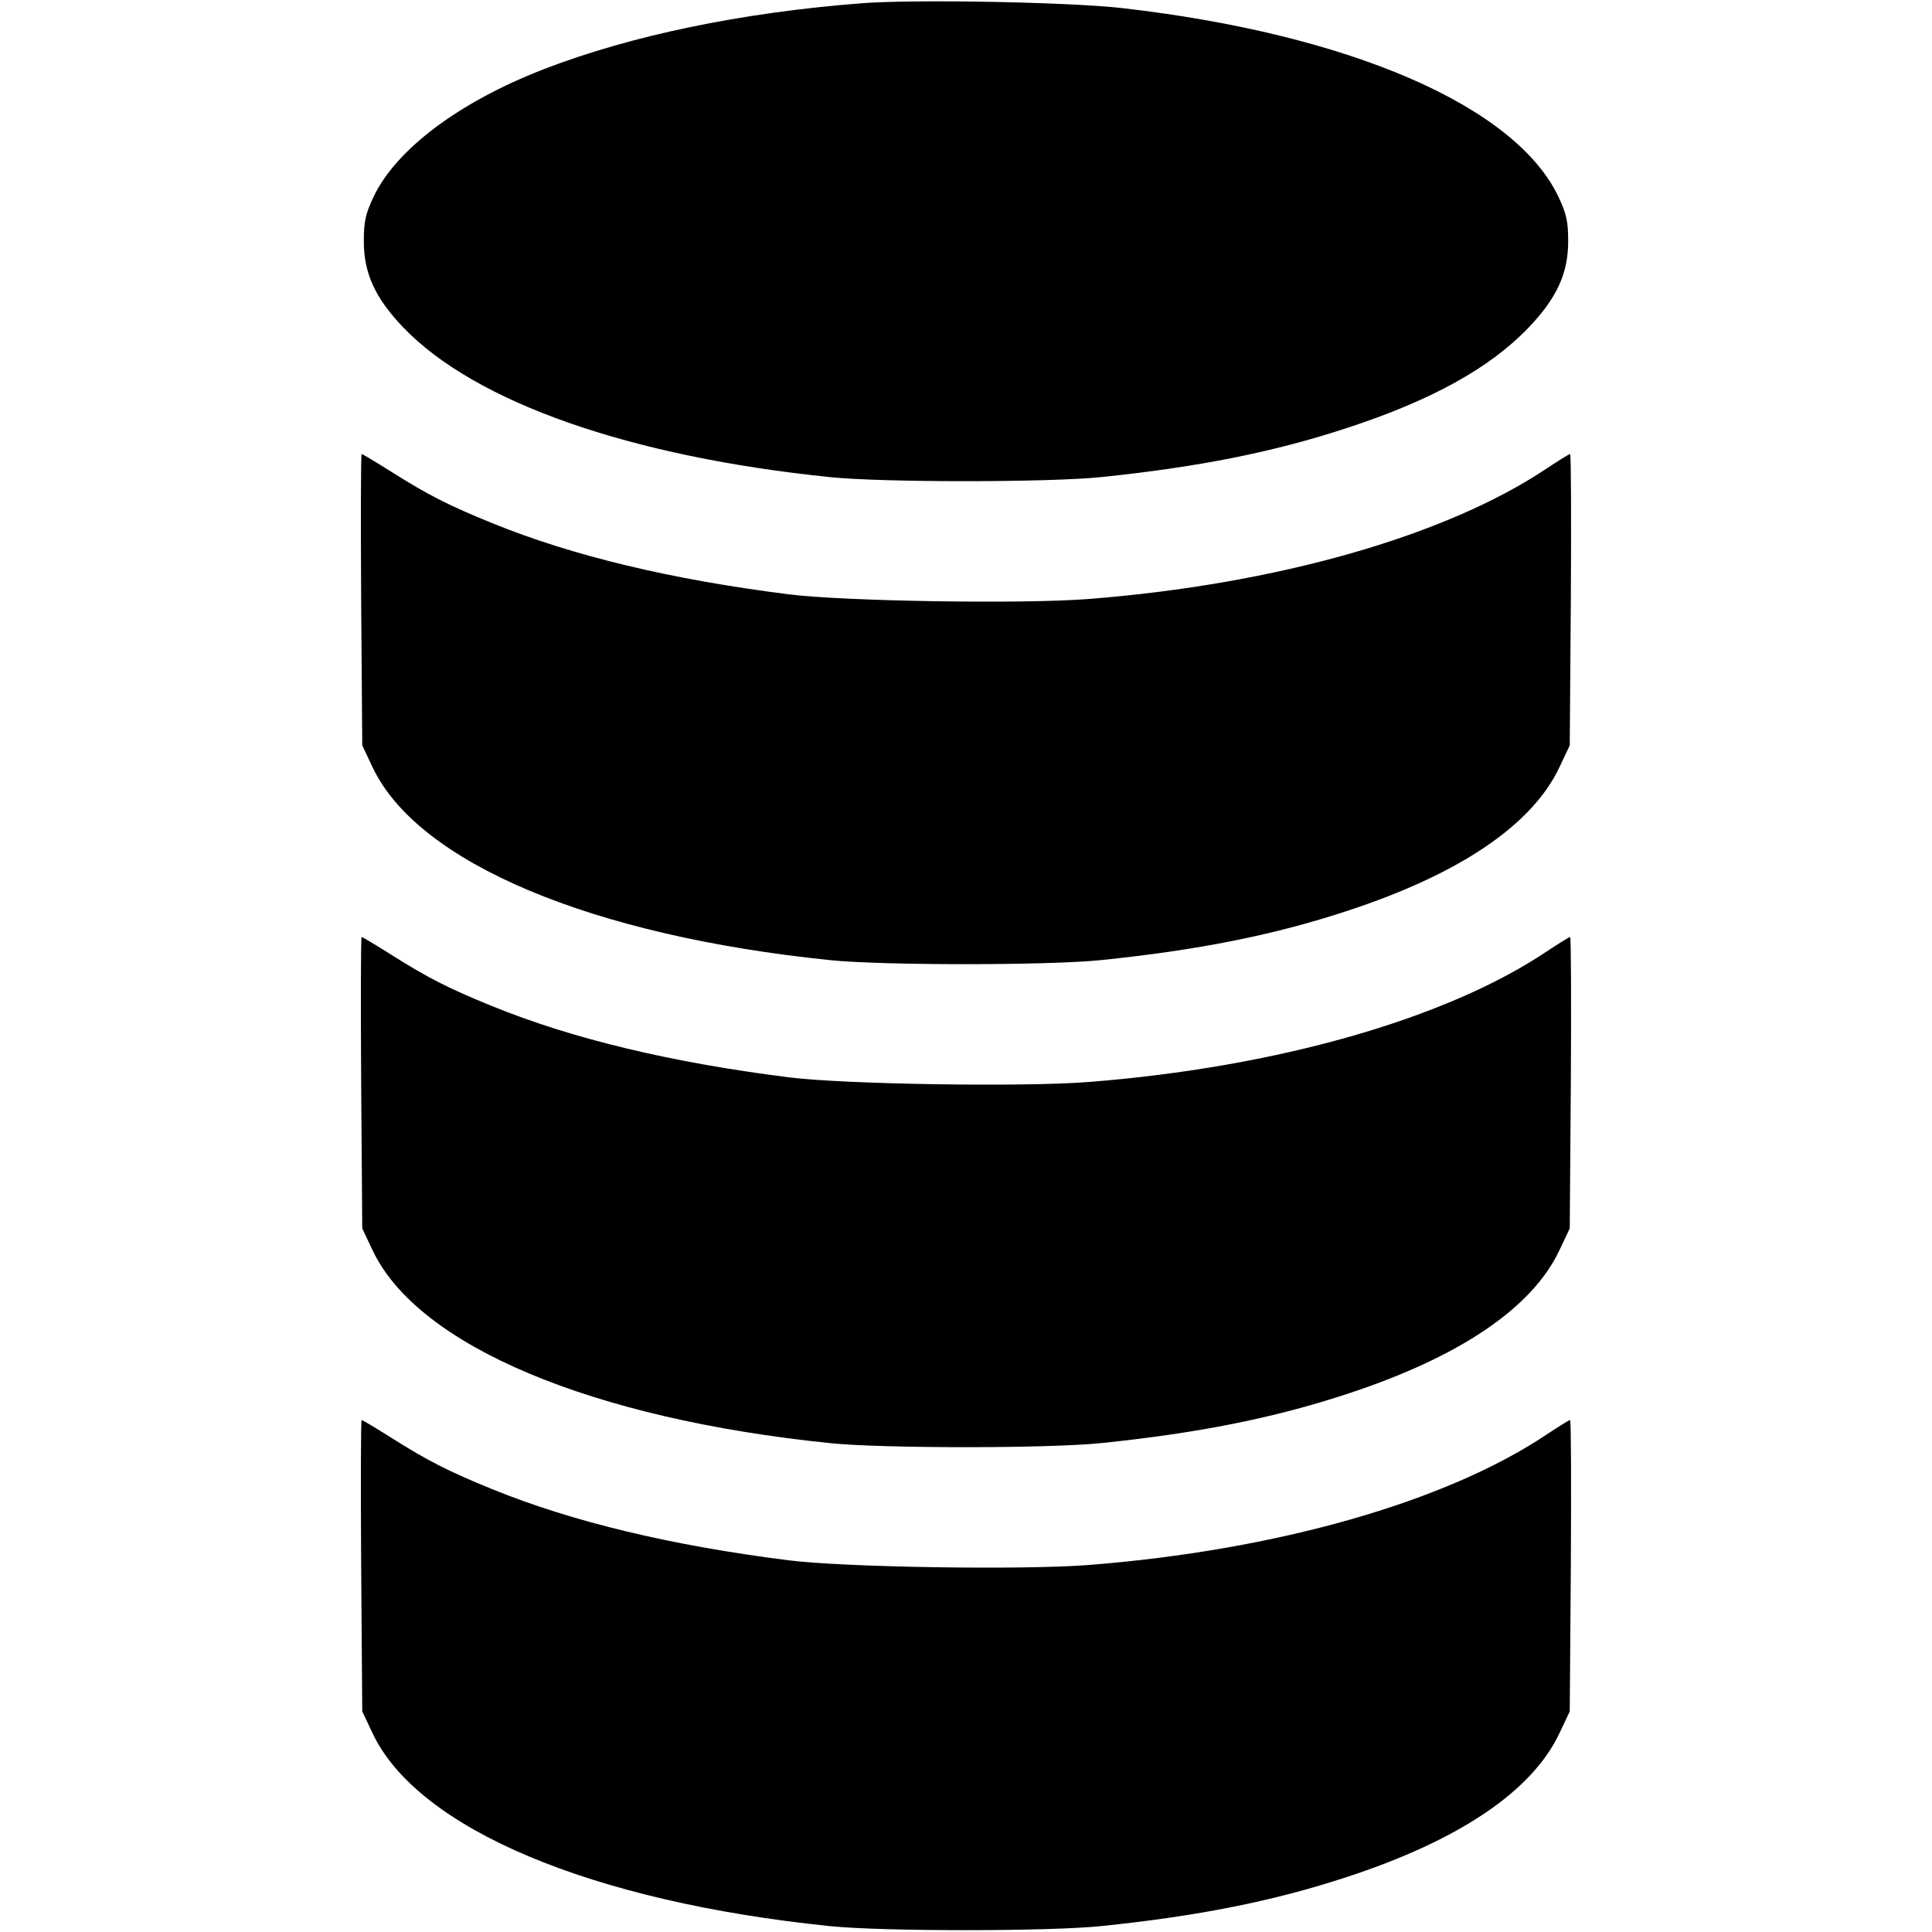 <svg class="bi bi-server" width="1em" height="1em" viewBox="0 0 16 16" fill="currentColor" xmlns="http://www.w3.org/2000/svg"><path d="M7.135 0.027 C 6.140 0.104,5.226 0.294,4.506 0.572 C 3.805 0.843,3.280 1.236,3.093 1.631 C 3.027 1.772,3.013 1.833,3.013 2.000 C 3.013 2.264,3.108 2.470,3.340 2.712 C 3.937 3.334,5.218 3.782,6.880 3.952 C 7.316 3.996,8.687 3.996,9.120 3.951 C 9.926 3.868,10.548 3.744,11.156 3.544 C 11.856 3.315,12.339 3.048,12.660 2.712 C 12.892 2.470,12.987 2.263,12.987 2.000 C 12.987 1.833,12.973 1.772,12.907 1.631 C 12.550 0.877,11.178 0.283,9.293 0.067 C 8.856 0.017,7.566 -0.007,7.135 0.027 M2.991 4.967 L 3.000 6.173 3.086 6.355 C 3.460 7.145,4.898 7.750,6.880 7.952 C 7.316 7.996,8.687 7.996,9.120 7.951 C 9.926 7.868,10.548 7.744,11.156 7.544 C 12.087 7.239,12.688 6.833,12.914 6.355 L 13.000 6.173 13.009 4.967 C 13.013 4.303,13.011 3.760,13.003 3.760 C 12.995 3.760,12.908 3.814,12.810 3.879 C 11.975 4.439,10.566 4.840,9.010 4.961 C 8.465 5.003,6.996 4.980,6.533 4.922 C 5.557 4.799,4.740 4.603,4.075 4.332 C 3.716 4.186,3.541 4.097,3.244 3.909 C 3.114 3.827,3.002 3.760,2.995 3.760 C 2.988 3.760,2.987 4.303,2.991 4.967 M2.991 8.967 L 3.000 10.173 3.086 10.355 C 3.460 11.145,4.898 11.750,6.880 11.952 C 7.316 11.996,8.687 11.996,9.120 11.951 C 9.926 11.868,10.548 11.744,11.156 11.544 C 12.087 11.239,12.688 10.833,12.914 10.355 L 13.000 10.173 13.009 8.967 C 13.013 8.303,13.011 7.760,13.003 7.760 C 12.995 7.760,12.908 7.814,12.810 7.879 C 11.975 8.439,10.566 8.840,9.010 8.961 C 8.465 9.003,6.996 8.980,6.533 8.922 C 5.557 8.799,4.740 8.603,4.075 8.332 C 3.716 8.186,3.541 8.097,3.244 7.909 C 3.114 7.827,3.002 7.760,2.995 7.760 C 2.988 7.760,2.987 8.303,2.991 8.967 M2.991 12.967 L 3.000 14.173 3.086 14.355 C 3.460 15.145,4.898 15.750,6.880 15.952 C 7.316 15.996,8.687 15.996,9.120 15.951 C 9.926 15.868,10.548 15.744,11.156 15.544 C 12.087 15.239,12.688 14.833,12.914 14.355 L 13.000 14.173 13.009 12.967 C 13.013 12.303,13.011 11.760,13.003 11.760 C 12.995 11.760,12.908 11.814,12.810 11.879 C 11.975 12.439,10.566 12.840,9.010 12.961 C 8.465 13.003,6.996 12.980,6.533 12.922 C 5.557 12.799,4.740 12.603,4.075 12.332 C 3.716 12.186,3.541 12.097,3.244 11.909 C 3.114 11.827,3.002 11.760,2.995 11.760 C 2.988 11.760,2.987 12.303,2.991 12.967 " stroke="none" fill="black" fill-rule="evenodd"></path></svg>